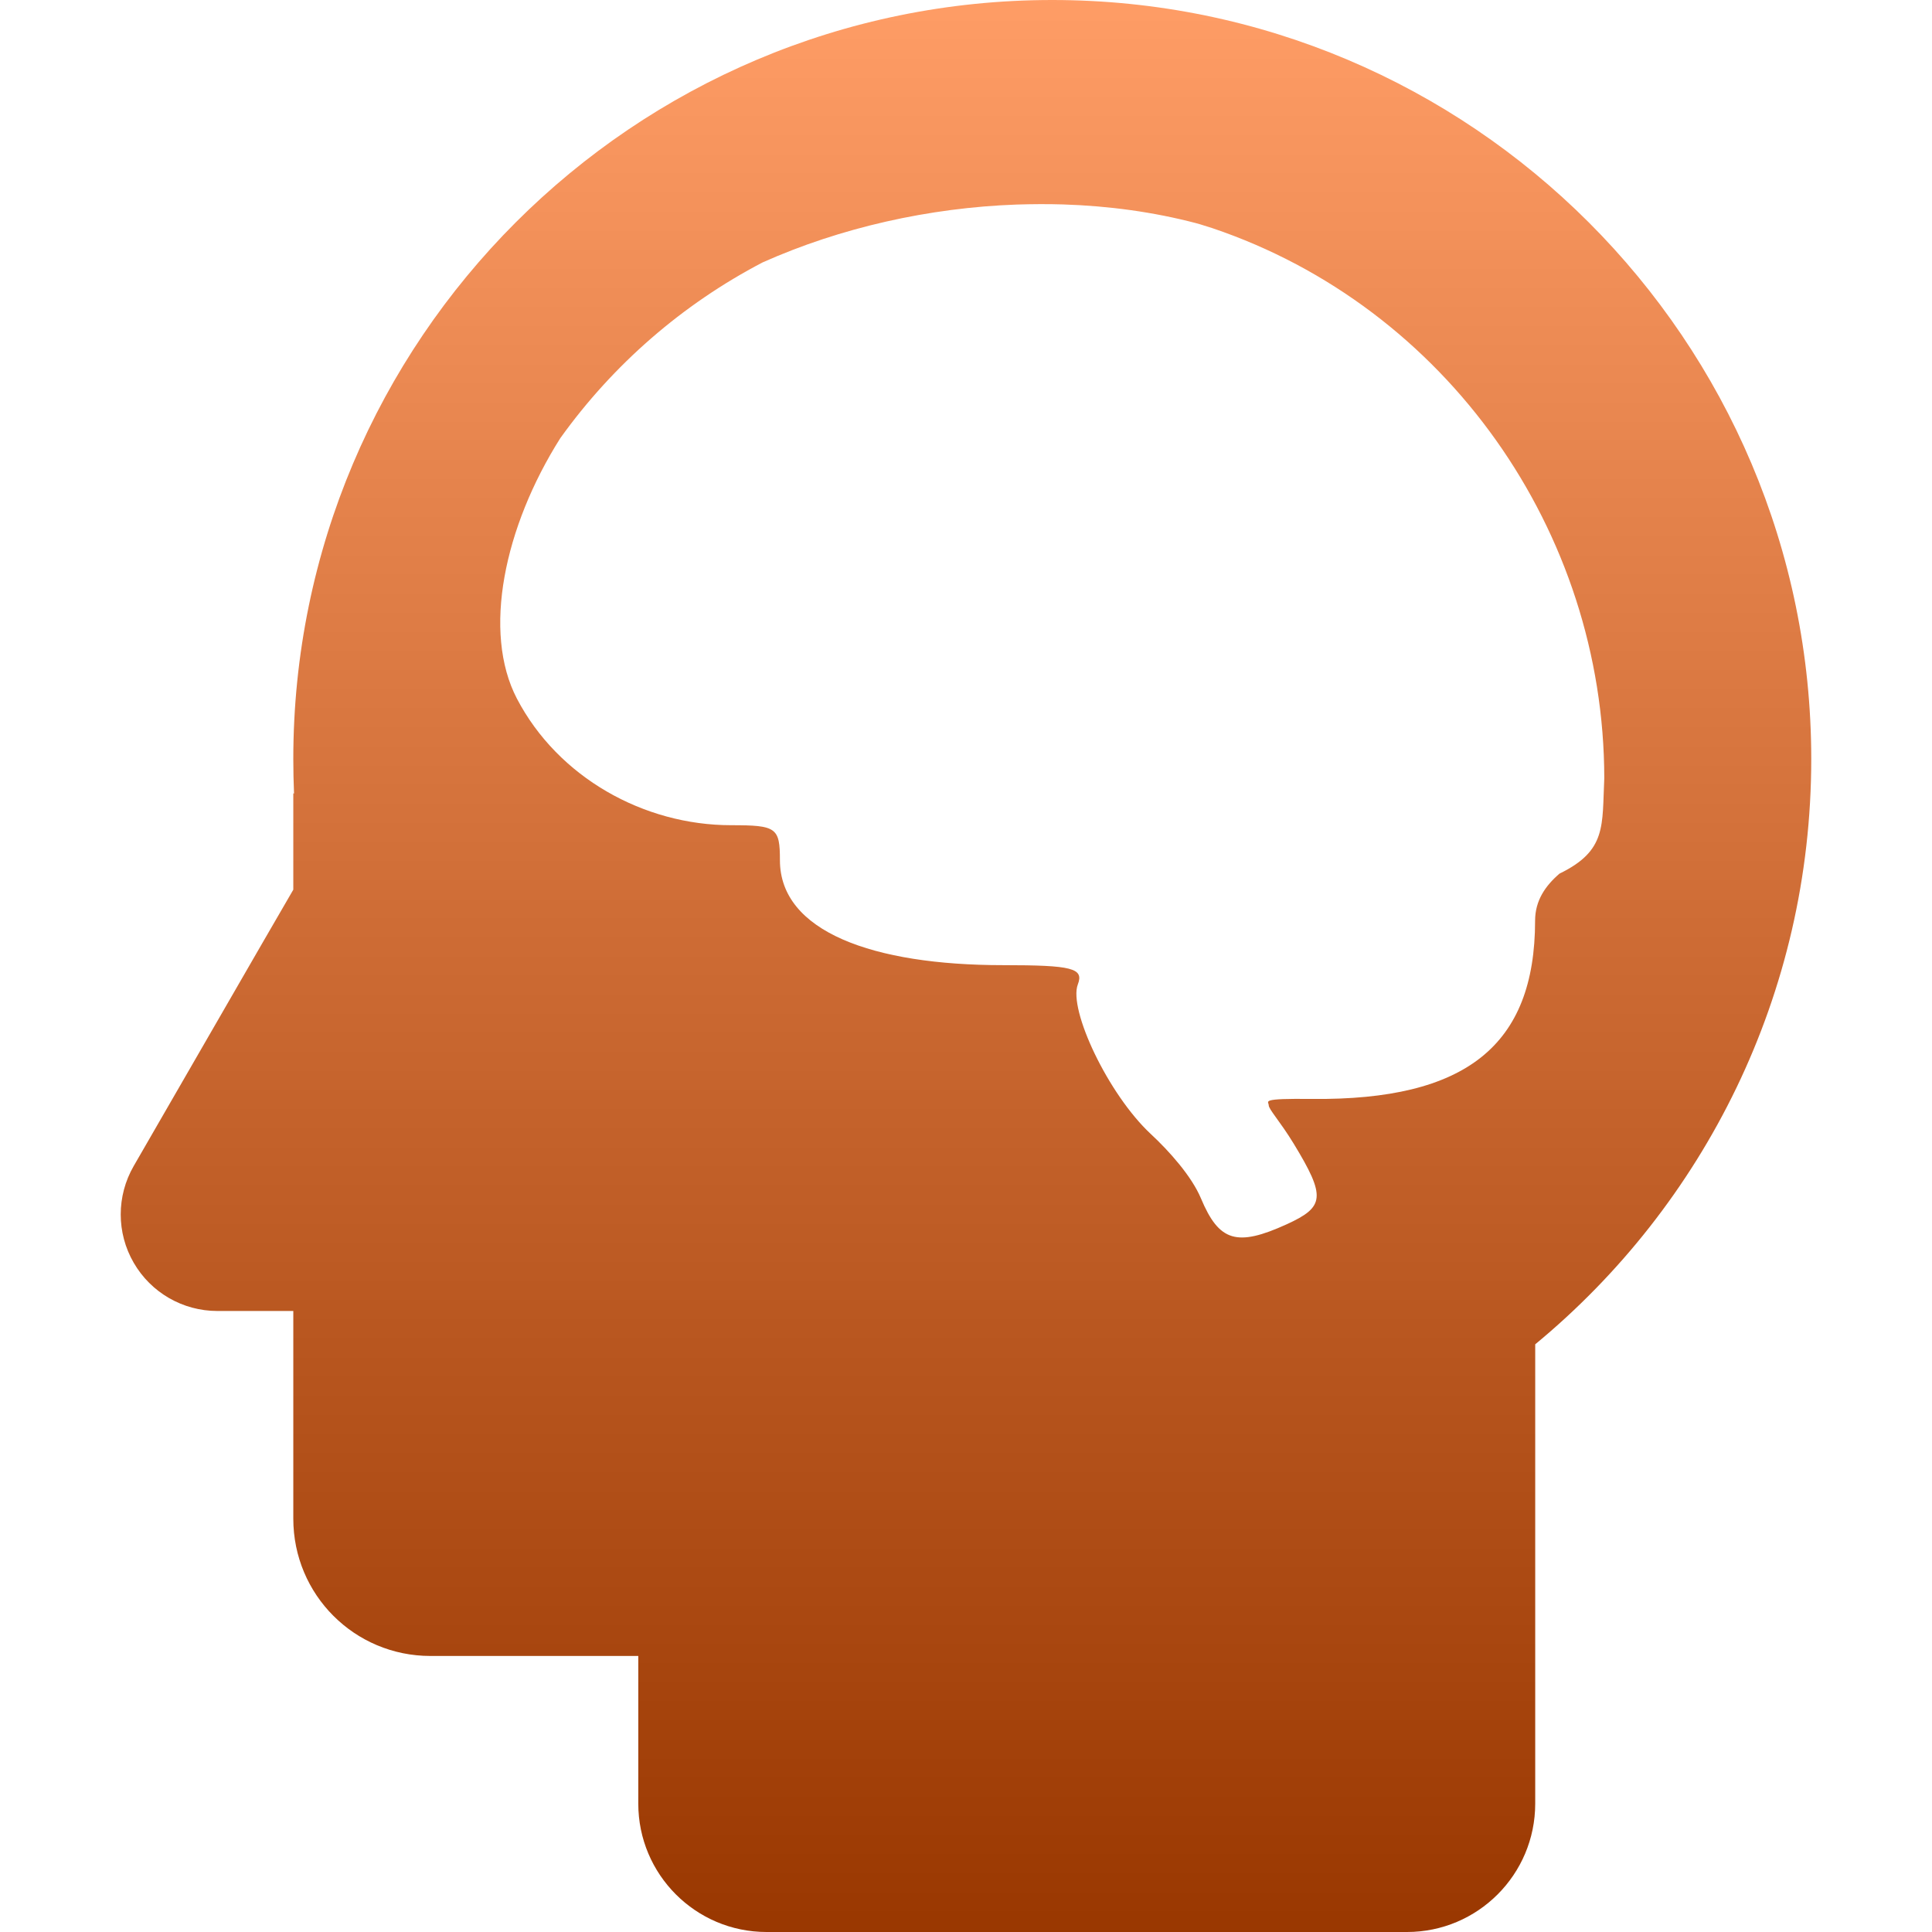<svg xmlns="http://www.w3.org/2000/svg" width="16" height="16" version="1.1">
 <defs>
   <style id="current-color-scheme" type="text/css">
   .ColorScheme-Text { color: #d3dae3; } .ColorScheme-Highlight { color:#5294e2; }
  </style>
  <linearGradient id="arrongin" x1="0%" x2="0%" y1="0%" y2="100%">
   <stop offset="0%" style="stop-color:#dd9b44; stop-opacity:1"/>
   <stop offset="100%" style="stop-color:#ad6c16; stop-opacity:1"/>
  </linearGradient>
  <linearGradient id="aurora" x1="0%" x2="0%" y1="0%" y2="100%">
   <stop offset="0%" style="stop-color:#09D4DF; stop-opacity:1"/>
   <stop offset="100%" style="stop-color:#9269F4; stop-opacity:1"/>
  </linearGradient>
  <linearGradient id="cyberneon" x1="0%" x2="0%" y1="0%" y2="100%">
    <stop offset="0" style="stop-color:#0abdc6; stop-opacity:1"/>
    <stop offset="1" style="stop-color:#ea00d9; stop-opacity:1"/>
  </linearGradient>
  <linearGradient id="fitdance" x1="0%" x2="0%" y1="0%" y2="100%">
   <stop offset="0%" style="stop-color:#1AD6AB; stop-opacity:1"/>
   <stop offset="100%" style="stop-color:#329DB6; stop-opacity:1"/>
  </linearGradient>
  <linearGradient id="oomox" x1="0%" x2="0%" y1="0%" y2="100%">
   <stop offset="0%" style="stop-color:#ff9d66; stop-opacity:1"/>
   <stop offset="100%" style="stop-color:#993700; stop-opacity:1"/>
  </linearGradient>
  <linearGradient id="rainblue" x1="0%" x2="0%" y1="0%" y2="100%">
   <stop offset="0%" style="stop-color:#00F260; stop-opacity:1"/>
   <stop offset="100%" style="stop-color:#0575E6; stop-opacity:1"/>
  </linearGradient>
  <linearGradient id="sunrise" x1="0%" x2="0%" y1="0%" y2="100%">
   <stop offset="0%" style="stop-color: #FF8501; stop-opacity:1"/>
   <stop offset="100%" style="stop-color: #FFCB01; stop-opacity:1"/>
  </linearGradient>
  <linearGradient id="telinkrin" x1="0%" x2="0%" y1="0%" y2="100%">
   <stop offset="0%" style="stop-color: #b2ced6; stop-opacity:1"/>
   <stop offset="100%" style="stop-color: #6da5b7; stop-opacity:1"/>
  </linearGradient>
  <linearGradient id="60spsycho" x1="0%" x2="0%" y1="0%" y2="100%">
   <stop offset="0%" style="stop-color: #df5940; stop-opacity:1"/>
   <stop offset="25%" style="stop-color: #d8d15f; stop-opacity:1"/>
   <stop offset="50%" style="stop-color: #e9882a; stop-opacity:1"/>
   <stop offset="100%" style="stop-color: #279362; stop-opacity:1"/>
  </linearGradient>
  <linearGradient id="90ssummer" x1="0%" x2="0%" y1="0%" y2="100%">
   <stop offset="0%" style="stop-color: #f618c7; stop-opacity:1"/>
   <stop offset="20%" style="stop-color: #94ffab; stop-opacity:1"/>
   <stop offset="50%" style="stop-color: #fbfd54; stop-opacity:1"/>
   <stop offset="100%" style="stop-color: #0f83ae; stop-opacity:1"/>
  </linearGradient>
 </defs>
 <path fill="url(#oomox)" class="ColorScheme-Text" fill-rule="evenodd" d="M 2.429 7.368 L 2.429 6.571 L 2.435 6.571 C 2.431 6.477 2.429 6.381 2.429 6.286 C 2.429 2.817 5.245 0 8.714 0 C 12.183 0 15 2.817 15 6.286 C 15 8.236 14.11 9.98 12.714 11.133 L 12.714 14.937 C 12.714 15.524 12.238 16 11.652 16 L 6.348 16 C 5.762 16 5.286 15.524 5.286 14.937 L 5.286 13.714 L 3.565 13.714 C 2.936 13.714 2.429 13.207 2.429 12.577 L 2.429 10.857 L 1.8 10.857 C 1.514 10.857 1.25 10.705 1.107 10.457 C 0.964 10.21 0.964 9.905 1.107 9.657 L 2.167 7.82 L 2.429 7.368 Z M 8.803 1.693 C 8.676 1.689 8.548 1.69 8.42 1.694 C 7.694 1.72 6.961 1.885 6.316 2.173 C 5.651 2.52 5.077 3.019 4.64 3.629 C 4.175 4.365 3.993 5.234 4.281 5.786 C 4.622 6.438 5.331 6.834 6.055 6.834 C 6.43 6.834 6.459 6.854 6.459 7.124 C 6.459 7.714 7.228 7.993 8.306 7.993 C 8.881 7.993 8.978 8.018 8.926 8.153 C 8.847 8.36 9.176 9.061 9.53 9.391 C 9.682 9.532 9.869 9.741 9.946 9.925 C 10.096 10.283 10.243 10.327 10.656 10.139 C 10.971 9.995 10.982 9.912 10.713 9.47 C 10.6 9.285 10.507 9.187 10.507 9.153 C 10.507 9.12 10.428 9.096 10.866 9.101 C 12.137 9.113 12.712 8.662 12.713 7.625 C 12.713 7.457 12.799 7.335 12.915 7.235 C 13.308 7.044 13.267 6.839 13.286 6.445 C 13.284 4.399 11.978 2.543 10.039 1.889 C 9.994 1.876 9.951 1.86 9.905 1.848 C 9.555 1.756 9.183 1.705 8.803 1.693 L 8.803 1.693 Z"/>
</svg>
